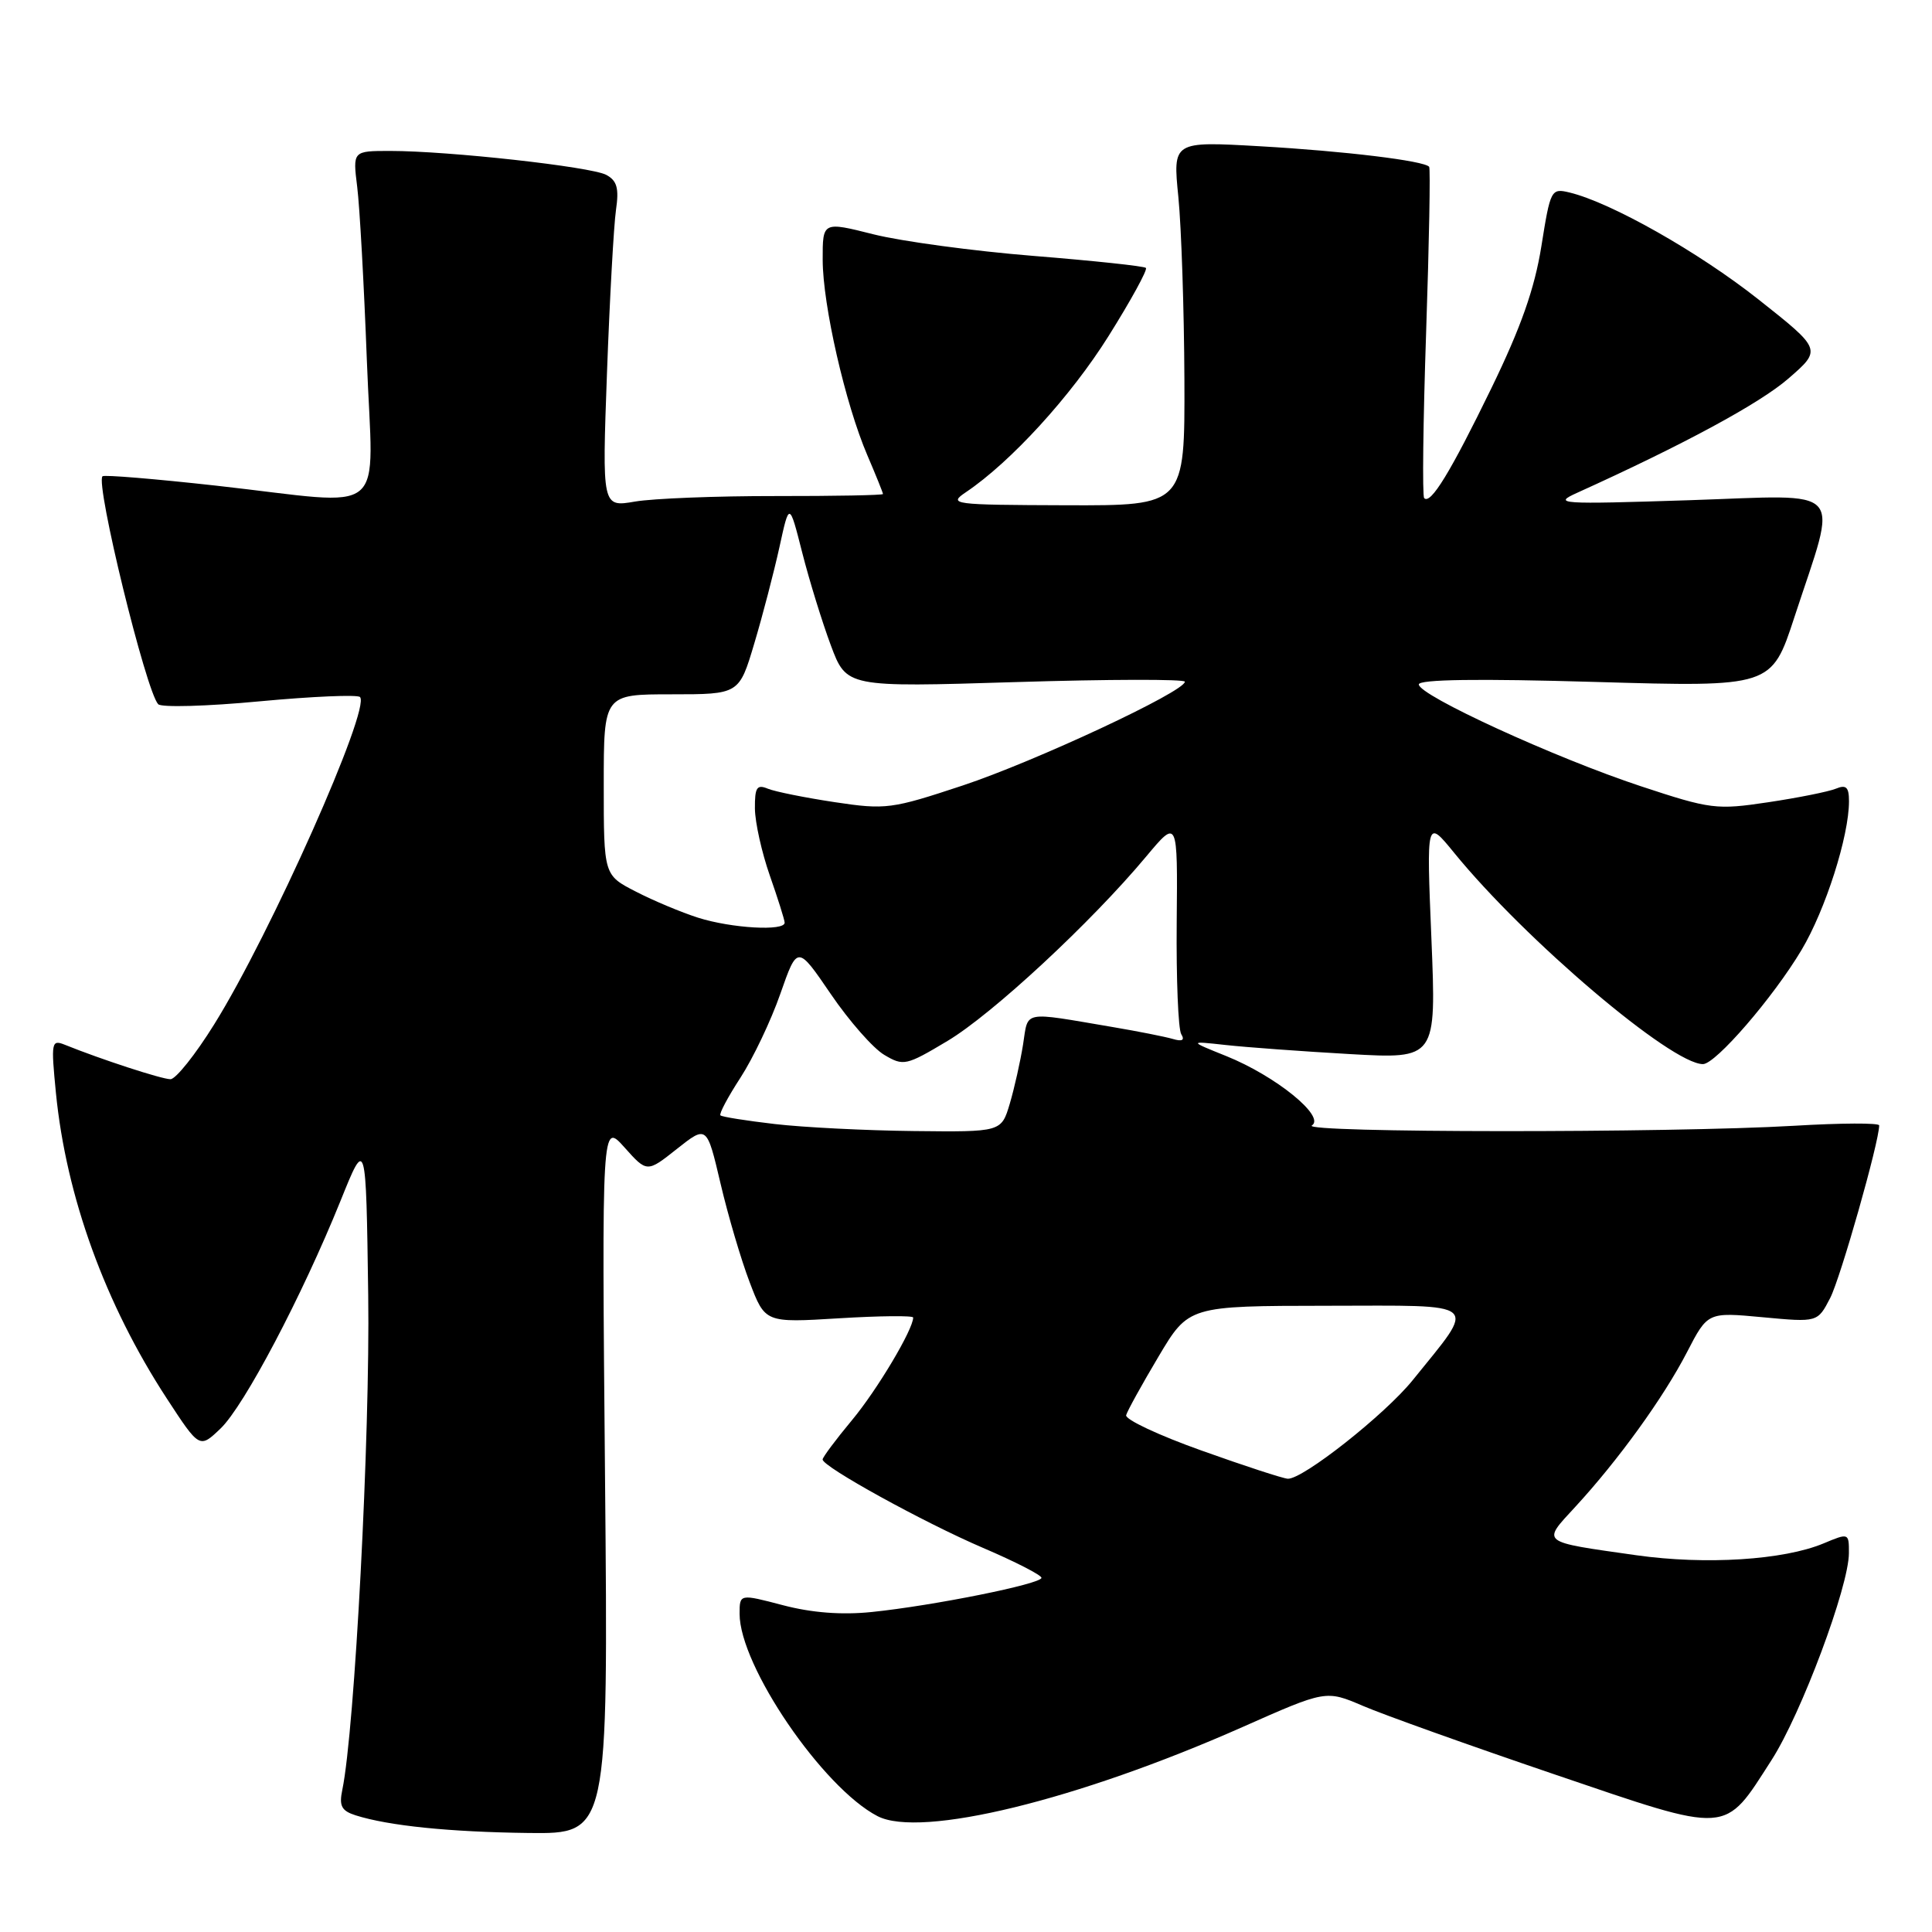 <?xml version="1.0" encoding="UTF-8" standalone="no"?>
<!DOCTYPE svg PUBLIC "-//W3C//DTD SVG 1.1//EN" "http://www.w3.org/Graphics/SVG/1.1/DTD/svg11.dtd" >
<svg xmlns="http://www.w3.org/2000/svg" xmlns:xlink="http://www.w3.org/1999/xlink" version="1.1" viewBox="0 0 256 256">
 <g >
 <path fill="currentColor"
d=" M 80.17 195.84 C 79.74 148.68 79.74 148.68 82.74 152.03 C 85.73 155.38 85.73 155.38 89.69 152.24 C 93.66 149.10 93.66 149.10 95.47 156.80 C 96.46 161.04 98.20 166.93 99.33 169.89 C 101.38 175.28 101.38 175.28 111.19 174.68 C 116.59 174.35 121.00 174.31 121.00 174.58 C 121.00 176.16 116.23 184.17 112.89 188.18 C 110.75 190.75 109.00 193.10 109.00 193.39 C 109.00 194.35 122.39 201.73 130.25 205.10 C 134.51 206.92 138.00 208.71 138.00 209.07 C 138.00 209.88 123.62 212.77 115.50 213.60 C 111.52 214.01 107.56 213.70 103.75 212.70 C 98.00 211.19 98.00 211.19 98.00 213.84 C 98.00 220.74 109.02 236.89 116.28 240.65 C 121.99 243.60 142.78 238.52 164.60 228.86 C 175.69 223.94 175.69 223.94 180.60 226.04 C 183.29 227.20 194.68 231.27 205.91 235.09 C 229.44 243.09 228.35 243.16 234.75 233.20 C 238.68 227.08 244.98 210.23 244.99 205.80 C 245.00 203.12 244.97 203.11 241.63 204.51 C 236.34 206.72 226.00 207.37 216.84 206.08 C 203.96 204.25 204.28 204.50 208.73 199.67 C 214.46 193.45 220.44 185.16 223.53 179.18 C 226.28 173.86 226.28 173.86 233.56 174.54 C 240.84 175.22 240.84 175.22 242.51 171.99 C 243.88 169.33 249.00 151.31 249.00 149.12 C 249.00 148.78 243.94 148.80 237.75 149.17 C 221.23 150.14 172.27 150.11 173.83 149.13 C 175.68 147.96 169.05 142.58 162.50 139.94 C 157.50 137.93 157.50 137.93 162.43 138.47 C 165.15 138.77 172.53 139.31 178.85 139.67 C 190.32 140.32 190.32 140.32 189.67 124.41 C 189.01 108.50 189.01 108.50 192.68 113.00 C 202.12 124.58 221.46 141.00 225.65 141.00 C 227.33 141.00 234.96 132.17 238.71 125.88 C 241.89 120.55 245.00 110.80 245.00 106.18 C 245.00 104.29 244.63 103.94 243.25 104.51 C 242.29 104.90 238.26 105.71 234.31 106.30 C 227.44 107.33 226.68 107.24 217.42 104.18 C 206.07 100.43 188.00 92.14 188.00 90.69 C 188.00 90.02 195.90 89.91 211.37 90.36 C 234.74 91.04 234.74 91.04 237.77 81.77 C 243.57 64.06 244.94 65.59 223.87 66.28 C 206.56 66.84 205.70 66.78 209.00 65.29 C 223.13 58.89 233.15 53.47 236.95 50.18 C 241.40 46.32 241.40 46.32 233.01 39.68 C 225.05 33.39 213.50 26.85 207.98 25.51 C 205.53 24.92 205.44 25.10 204.24 32.63 C 203.34 38.25 201.54 43.36 197.62 51.43 C 192.19 62.59 189.55 66.91 188.71 66.00 C 188.45 65.72 188.57 55.83 188.97 44.00 C 189.37 32.17 189.55 22.32 189.37 22.10 C 188.70 21.30 178.16 20.02 166.95 19.38 C 155.40 18.72 155.40 18.72 156.14 26.11 C 156.54 30.18 156.90 41.04 156.94 50.25 C 157.00 67.00 157.00 67.00 141.25 66.95 C 126.15 66.90 125.60 66.83 128.00 65.21 C 133.94 61.21 141.89 52.51 146.89 44.53 C 149.85 39.81 152.08 35.74 151.84 35.50 C 151.60 35.26 144.90 34.55 136.95 33.91 C 129.00 33.27 119.46 31.98 115.75 31.05 C 109.00 29.35 109.00 29.35 109.01 34.43 C 109.02 40.43 112.01 53.53 114.93 60.33 C 116.07 62.99 117.00 65.30 117.00 65.46 C 117.00 65.62 110.59 65.74 102.75 65.73 C 94.91 65.72 86.54 66.05 84.14 66.46 C 79.78 67.21 79.78 67.21 80.43 49.36 C 80.79 39.54 81.33 29.85 81.62 27.83 C 82.04 24.94 81.76 23.94 80.33 23.17 C 78.30 22.09 59.44 20.00 51.70 20.00 C 46.74 20.00 46.74 20.00 47.33 24.75 C 47.66 27.36 48.23 37.71 48.61 47.75 C 49.41 69.05 51.92 66.95 28.72 64.36 C 20.60 63.46 13.78 62.89 13.58 63.11 C 12.62 64.10 19.34 91.58 20.96 93.31 C 21.38 93.76 27.43 93.59 34.40 92.93 C 41.37 92.28 47.35 92.02 47.70 92.36 C 49.17 93.83 35.83 123.79 28.39 135.72 C 25.90 139.73 23.29 143.00 22.59 143.00 C 21.44 143.00 13.43 140.39 8.60 138.44 C 6.81 137.72 6.75 138.07 7.41 144.82 C 8.77 158.56 13.93 172.79 22.11 185.32 C 26.44 191.95 26.44 191.95 29.23 189.28 C 32.36 186.28 40.03 171.72 45.12 159.12 C 48.50 150.73 48.50 150.73 48.79 171.62 C 49.05 190.20 47.00 229.25 45.36 237.15 C 44.91 239.30 45.25 239.94 47.12 240.54 C 51.51 241.93 59.54 242.75 70.05 242.88 C 80.60 243.00 80.60 243.00 80.17 195.84 Z  M 159.22 192.21 C 153.57 190.20 149.07 188.09 149.22 187.52 C 149.37 186.96 151.30 183.47 153.50 179.77 C 157.50 173.04 157.50 173.04 175.87 173.02 C 196.56 173.00 195.74 172.28 187.19 182.88 C 183.50 187.45 172.61 196.04 170.64 195.94 C 170.01 195.91 164.87 194.23 159.22 192.21 Z  M 102.66 148.94 C 98.89 148.50 95.65 147.99 95.46 147.79 C 95.26 147.59 96.46 145.34 98.12 142.79 C 99.78 140.23 102.16 135.24 103.40 131.68 C 105.66 125.23 105.66 125.23 110.08 131.71 C 112.51 135.28 115.70 138.91 117.16 139.77 C 119.71 141.29 120.06 141.21 125.55 137.93 C 131.49 134.38 144.59 122.22 151.87 113.50 C 156.05 108.50 156.05 108.50 155.92 122.18 C 155.85 129.70 156.12 136.39 156.52 137.03 C 157.02 137.84 156.65 138.04 155.38 137.66 C 154.34 137.36 150.80 136.66 147.50 136.10 C 135.29 134.03 136.28 133.84 135.56 138.41 C 135.20 140.66 134.41 144.19 133.80 146.25 C 132.68 150.00 132.68 150.00 121.09 149.87 C 114.72 149.80 106.42 149.38 102.66 148.94 Z  M 92.50 121.60 C 90.30 120.90 86.59 119.35 84.25 118.14 C 80.00 115.96 80.00 115.96 80.00 103.98 C 80.00 92.00 80.00 92.00 88.97 92.00 C 97.94 92.00 97.94 92.00 99.95 85.25 C 101.06 81.54 102.55 75.80 103.28 72.50 C 104.59 66.50 104.59 66.50 106.30 73.23 C 107.24 76.93 108.95 82.45 110.09 85.51 C 112.17 91.07 112.17 91.07 134.58 90.38 C 146.91 90.00 157.00 89.98 157.00 90.33 C 157.00 91.63 137.13 100.91 127.54 104.09 C 118.15 107.20 117.37 107.31 110.60 106.29 C 106.69 105.70 102.71 104.90 101.75 104.51 C 100.29 103.90 100.01 104.33 100.03 107.14 C 100.05 108.99 100.94 112.97 102.00 116.00 C 103.06 119.03 103.95 121.84 103.97 122.25 C 104.02 123.41 96.95 123.01 92.50 121.60 Z "/>
</g>
</svg>